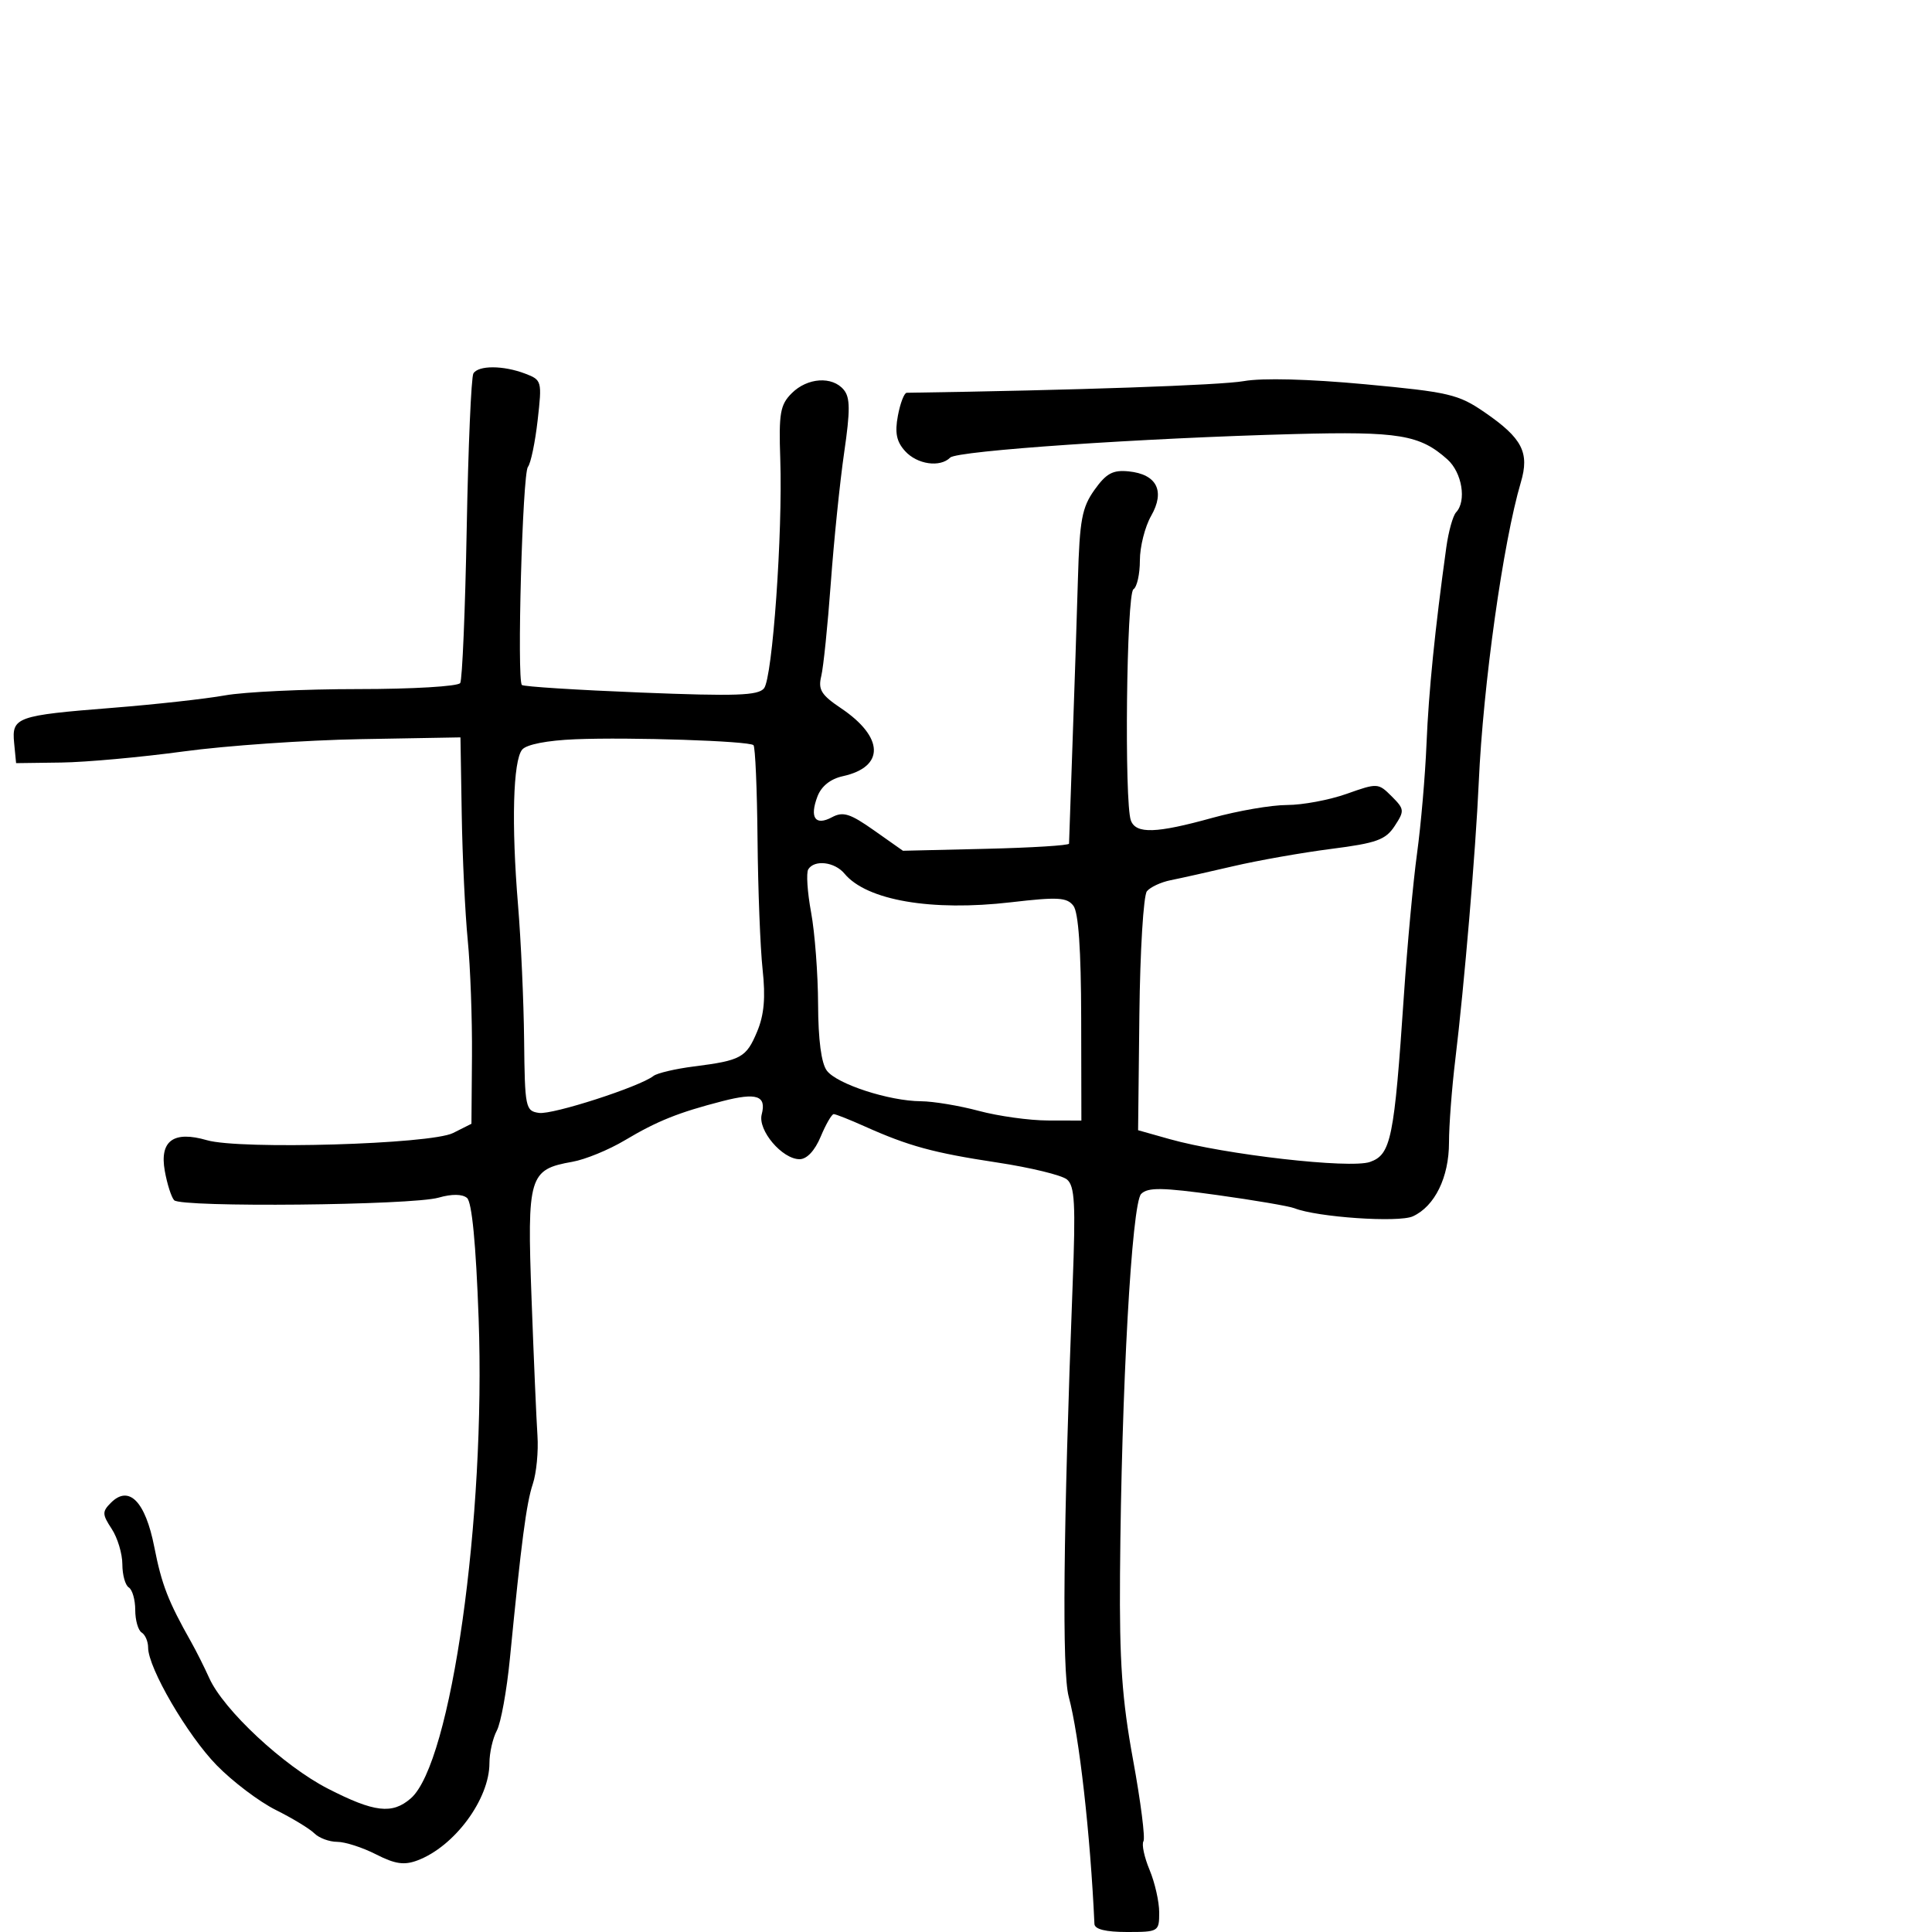 <svg xmlns="http://www.w3.org/2000/svg" width="300" height="300" viewBox="0 0 300 300" version="1.1">
  <defs/>
  <path d="M73.509,57.986 C74.296,56.712 78.146,56.725 81.532,58.012 C84.138,59.003 84.179,59.154 83.485,65.262 C83.096,68.693 82.416,71.95 81.975,72.5 C81.131,73.554 80.244,105.583 81.038,106.365 C81.292,106.615 89.609,107.143 99.521,107.539 C114.28,108.128 117.74,108.008 118.639,106.879 C119.956,105.223 121.548,82.769 121.16,71.309 C120.918,64.156 121.144,62.856 122.941,61.059 C125.367,58.633 129.237,58.375 131.017,60.521 C132.024,61.733 132.037,63.709 131.082,70.271 C130.423,74.797 129.491,83.9 129.009,90.5 C128.528,97.1 127.859,103.625 127.522,105 C127.013,107.081 127.524,107.912 130.572,109.959 C137.287,114.468 137.417,119.09 130.871,120.528 C128.952,120.95 127.541,122.078 126.933,123.677 C125.679,126.976 126.596,128.287 129.188,126.9 C130.911,125.977 131.997,126.318 135.731,128.95 L140.209,132.106 L153.104,131.803 C160.196,131.636 165.999,131.275 166,131 C166.001,130.725 166.243,123.75 166.538,115.5 C166.833,107.25 167.213,95.718 167.381,89.874 C167.645,80.731 168.004,78.803 169.951,76.068 C171.778,73.503 172.802,72.948 175.257,73.195 C179.629,73.634 180.952,76.248 178.75,80.1 C177.787,81.784 177,84.899 177,87.022 C177,89.145 176.55,91.16 176,91.5 C174.918,92.169 174.562,124.695 175.607,127.418 C176.412,129.516 179.536,129.413 188.243,127 C192.212,125.9 197.433,125 199.846,125 C202.258,125 206.425,124.221 209.107,123.269 C213.89,121.57 214.021,121.577 216.093,123.648 C218.089,125.645 218.115,125.895 216.564,128.262 C215.156,130.411 213.763,130.914 206.712,131.817 C202.195,132.395 195.35,133.604 191.5,134.503 C187.65,135.402 183.277,136.38 181.782,136.677 C180.287,136.974 178.627,137.744 178.093,138.388 C177.559,139.032 177.032,147.645 176.922,157.529 L176.723,175.5 L181.612,176.879 C190.159,179.289 209.643,181.512 212.726,180.428 C215.999,179.278 216.493,176.848 218.001,154.5 C218.52,146.8 219.438,136.9 220.04,132.5 C220.643,128.1 221.303,120.45 221.508,115.5 C221.844,107.38 222.822,97.677 224.581,85 C224.924,82.525 225.609,80.073 226.102,79.55 C227.757,77.799 227.029,73.374 224.75,71.336 C220.472,67.509 217.227,66.972 201,67.4 C177.399,68.023 148.615,69.99 147.55,71.052 C145.968,72.631 142.417,72.118 140.536,70.04 C139.202,68.566 138.927,67.202 139.427,64.54 C139.792,62.593 140.408,60.995 140.795,60.99 C166.836,60.603 189.575,59.817 193.151,59.178 C196.01,58.667 203.259,58.856 211.962,59.667 C225.028,60.885 226.463,61.223 230.546,64.031 C236.376,68.043 237.527,70.27 236.156,74.894 C233.405,84.179 230.295,106.351 229.619,121.5 C229.15,132.014 227.369,153.053 225.976,164.552 C225.439,168.98 225,174.761 225,177.398 C225,182.809 222.793,187.318 219.382,188.872 C217.177,189.877 204.539,189.013 201,187.615 C200.175,187.289 194.775,186.367 189,185.566 C180.469,184.382 178.257,184.348 177.202,185.388 C175.738,186.831 174.131,215.715 173.915,244.472 C173.813,258.016 174.228,263.907 175.942,273.268 C177.127,279.74 177.853,285.429 177.555,285.911 C177.257,286.393 177.685,288.396 178.507,290.362 C179.328,292.327 180,295.3 180,296.968 C180,299.94 179.901,300 175,300 C171.697,300 169.981,299.576 169.943,298.75 C169.31,284.806 167.576,269.485 165.949,263.461 C164.892,259.549 165.103,237.487 166.561,199.43 C167.04,186.924 166.89,184.153 165.677,183.147 C164.873,182.479 160.004,181.295 154.857,180.516 C144.944,179.014 141.103,177.967 134.261,174.9 C131.929,173.855 129.769,173 129.46,173 C129.151,173 128.24,174.575 127.436,176.5 C126.527,178.675 125.287,180 124.161,180 C121.453,180 117.638,175.493 118.277,173.049 C119.04,170.13 117.508,169.613 112.171,170.988 C105.335,172.749 102.036,174.073 97,177.077 C94.525,178.553 90.874,180.049 88.887,180.4 C82.134,181.595 81.837,182.586 82.538,201.625 C82.879,210.906 83.293,220.495 83.457,222.933 C83.621,225.37 83.296,228.745 82.733,230.433 C81.733,233.434 80.961,239.316 79.176,257.544 C78.689,262.518 77.775,267.551 77.145,268.728 C76.515,269.905 76,272.179 76,273.781 C76,279.375 70.579,286.71 64.843,288.876 C62.762,289.662 61.363,289.46 58.382,287.94 C56.289,286.873 53.579,286 52.36,286 C51.141,286 49.548,285.41 48.821,284.689 C48.095,283.967 45.396,282.329 42.824,281.049 C40.253,279.768 36.123,276.645 33.648,274.11 C29.091,269.444 23,258.99 23,255.837 C23,254.891 22.55,253.84 22,253.5 C21.45,253.16 21,251.585 21,250 C21,248.415 20.55,246.84 20,246.5 C19.45,246.16 19,244.543 19,242.906 C19,241.269 18.256,238.793 17.346,237.405 C15.857,235.133 15.846,234.726 17.229,233.342 C20.028,230.544 22.571,233.14 23.958,240.211 C25.107,246.069 26.1,248.626 29.698,255 C30.474,256.375 31.734,258.887 32.498,260.582 C34.731,265.539 44.07,274.235 50.934,277.75 C58.13,281.435 60.907,281.759 63.788,279.25 C70.062,273.787 75.436,235.772 74.322,204.741 C73.904,193.127 73.279,186.647 72.514,186.012 C71.775,185.398 70.153,185.383 68.107,185.969 C63.935,187.166 28.093,187.516 27.041,186.37 C26.602,185.891 25.947,183.837 25.586,181.804 C24.757,177.139 26.949,175.544 32.122,177.048 C37.283,178.548 66.867,177.686 70.352,175.934 L73.205,174.5 L73.287,164 C73.332,158.225 73.037,150.125 72.632,146 C72.227,141.875 71.806,133.1 71.698,126.5 L71.5,114.5 L56,114.775 C47.475,114.927 35.1,115.785 28.5,116.683 C21.9,117.58 13.35,118.356 9.5,118.407 L2.5,118.5 L2.196,115.378 C1.805,111.358 2.54,111.095 17.5,109.909 C24.1,109.386 31.945,108.517 34.934,107.979 C37.922,107.44 47.233,107 55.625,107 C64.065,107 71.141,106.58 71.463,106.06 C71.782,105.544 72.236,94.737 72.471,82.046 C72.707,69.355 73.173,58.528 73.509,57.986 Z M89.338,114.792 C84.96,114.971 81.751,115.596 81.083,116.4 C79.661,118.113 79.397,127.975 80.437,140.5 C80.894,146 81.32,155.45 81.384,161.5 C81.495,172.035 81.593,172.513 83.703,172.813 C85.819,173.114 99.328,168.752 101.465,167.077 C102.034,166.631 104.868,165.965 107.762,165.597 C115.095,164.665 115.876,164.233 117.574,160.17 C118.655,157.581 118.89,154.899 118.417,150.541 C118.056,147.218 117.702,138.125 117.63,130.333 C117.559,122.542 117.275,115.96 117,115.708 C116.289,115.056 97.843,114.445 89.338,114.792 Z M125.506,134.99 C125.17,135.534 125.368,138.542 125.947,141.673 C126.526,144.805 127.014,151.222 127.032,155.934 C127.052,161.484 127.533,165.119 128.397,166.257 C129.98,168.342 138.066,170.969 143,171.001 C144.925,171.014 148.975,171.688 152,172.5 C155.025,173.312 159.844,173.982 162.708,173.988 L167.916,174 L167.886,158.093 C167.866,147.464 167.465,141.676 166.678,140.649 C165.672,139.337 164.26,139.258 157,140.103 C144.644,141.543 134.575,139.811 131.128,135.655 C129.609,133.823 126.458,133.451 125.506,134.99 Z"/>
</svg>

